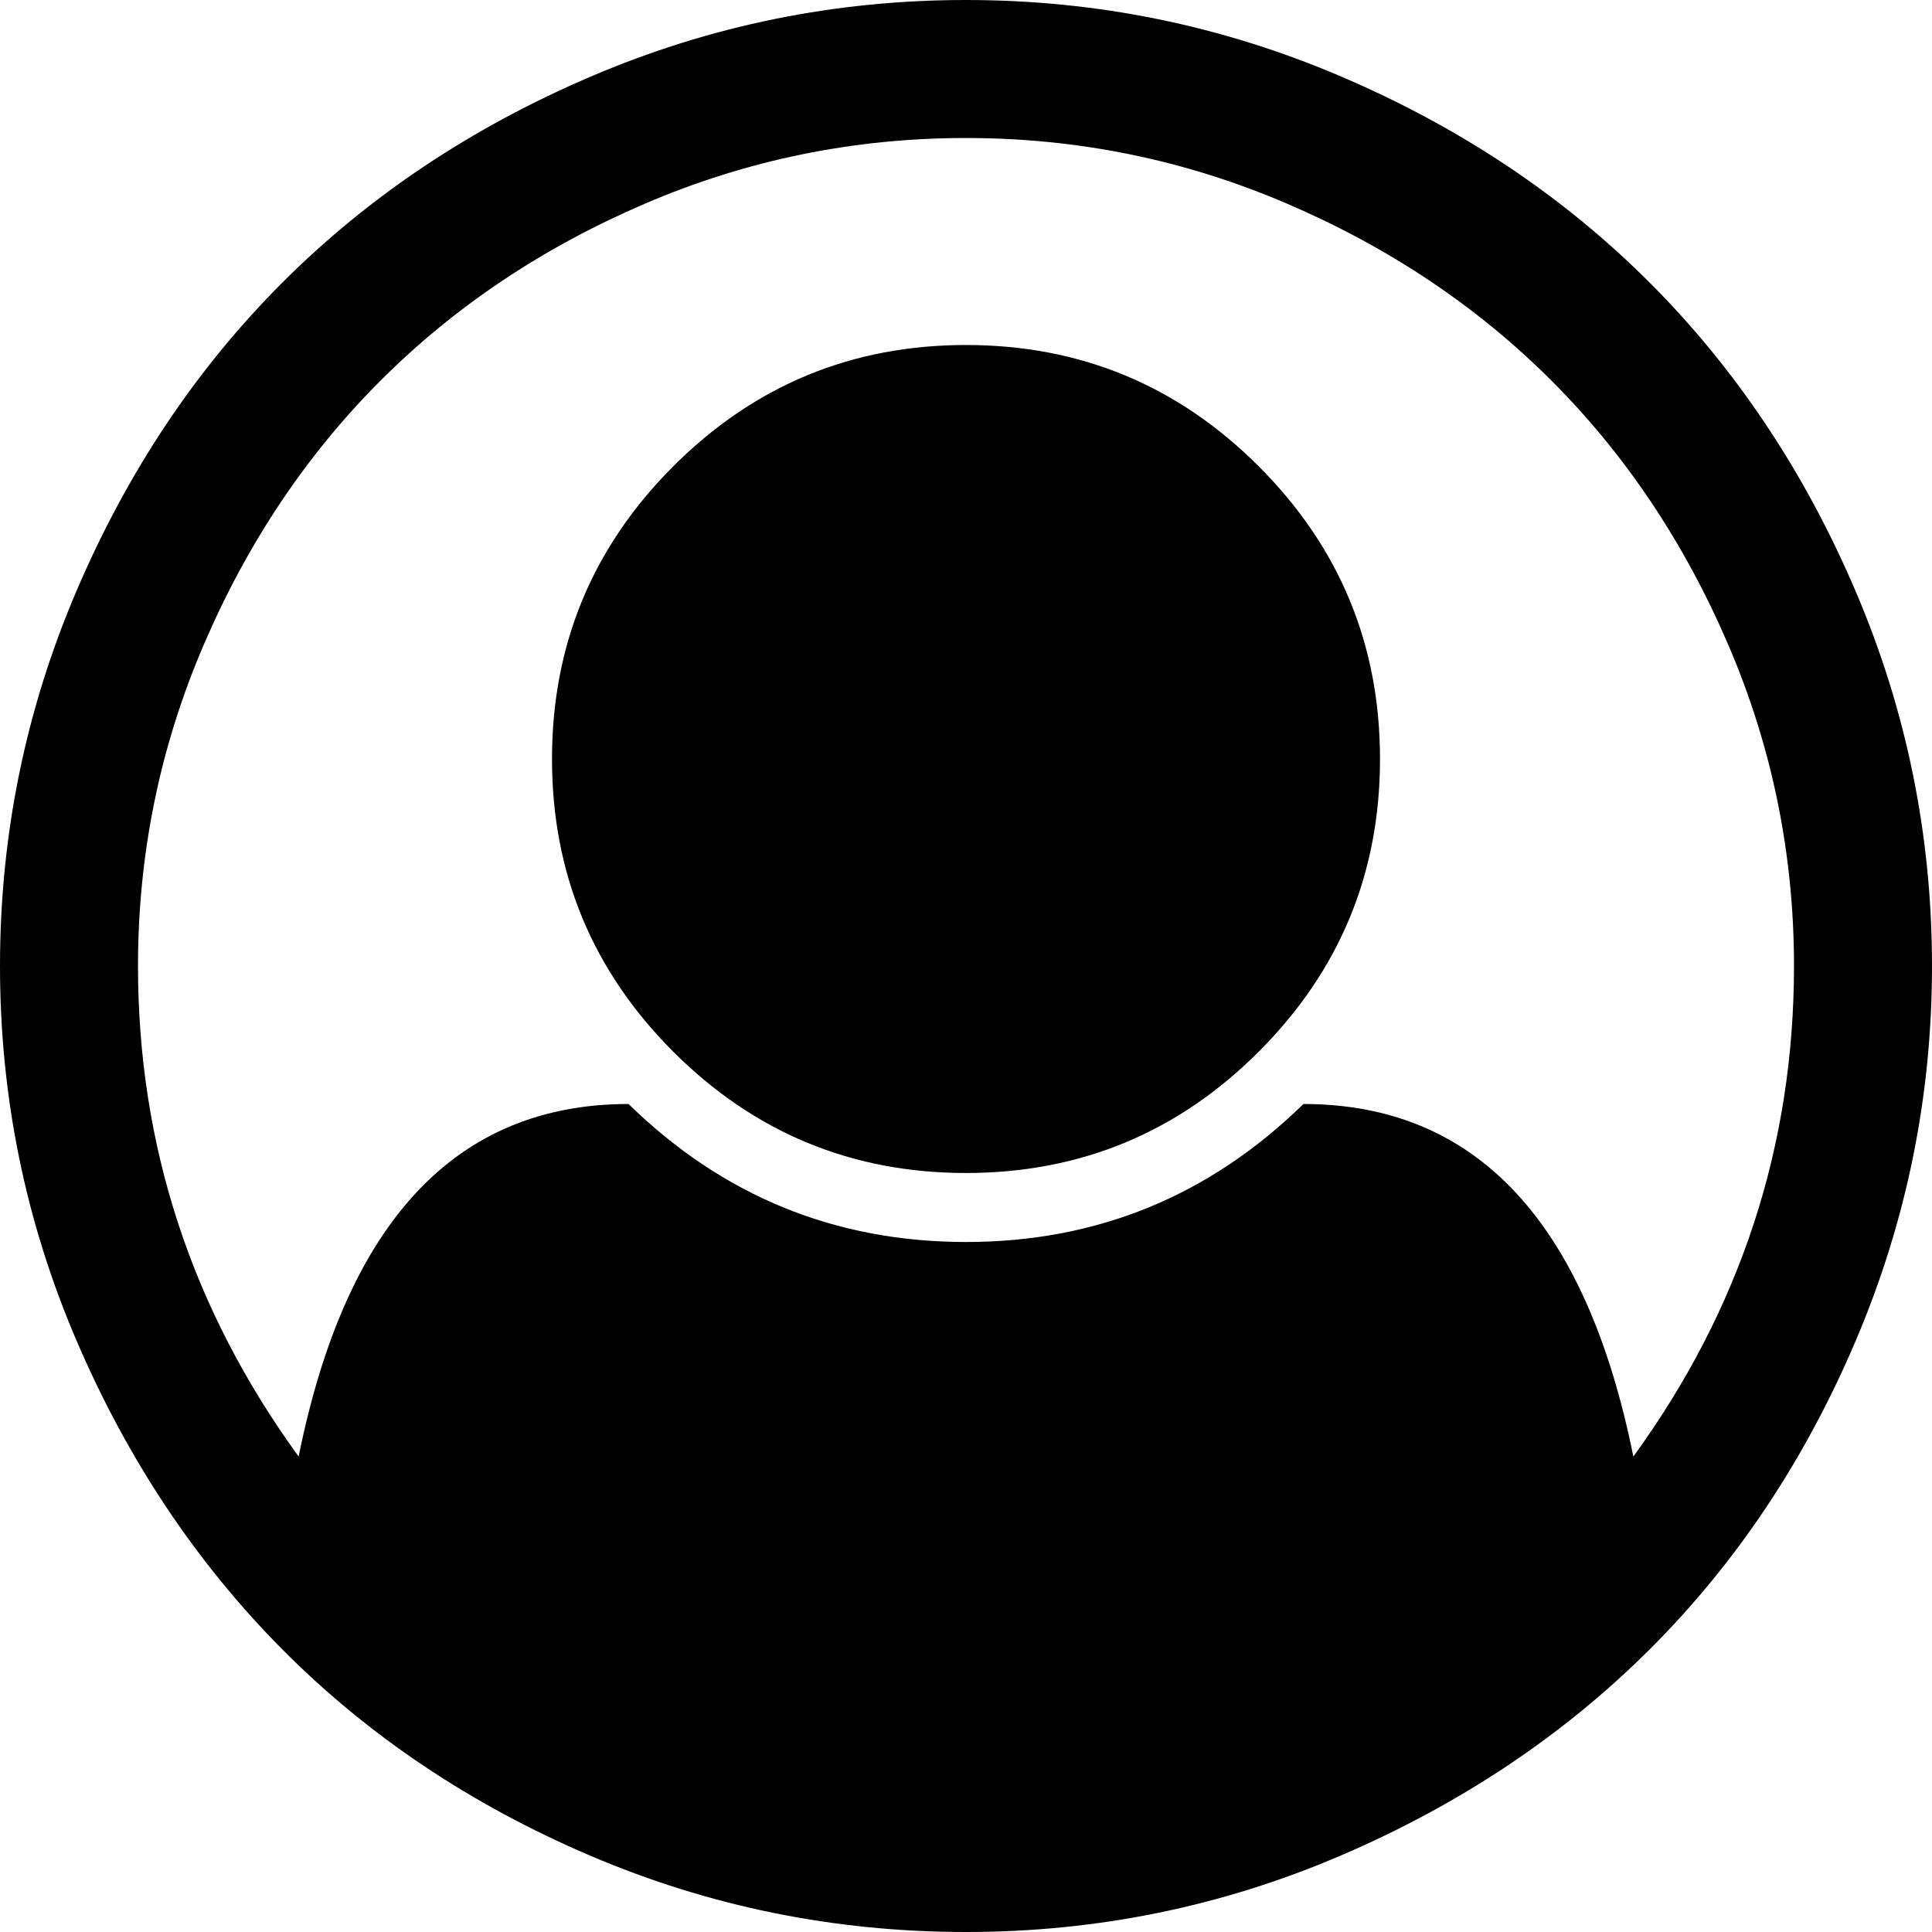 <svg xmlns="http://www.w3.org/2000/svg"  viewBox="0 0 1792 1792">
	<path fill="currentColor" d="M896 0q182 0 348 71t286 191t191 286t71 348q0 181-70.5 347T1531 1529t-286 191.5t-349 71.5t-349-71t-285.5-191.5t-190.5-286T0 896t71-348t191-286T548 71T896 0m619 1351q149-205 149-455q0-156-61-298t-164-245t-245-164t-298-61t-298 61t-245 164t-164 245t-61 298q0 250 149 455q66-327 306-327q131 128 313 128t313-128q240 0 306 327m-235-647q0-159-112.5-271.5T896 320T624.5 432.5T512 704t112.5 271.5T896 1088t271.5-112.5T1280 704" />
</svg>